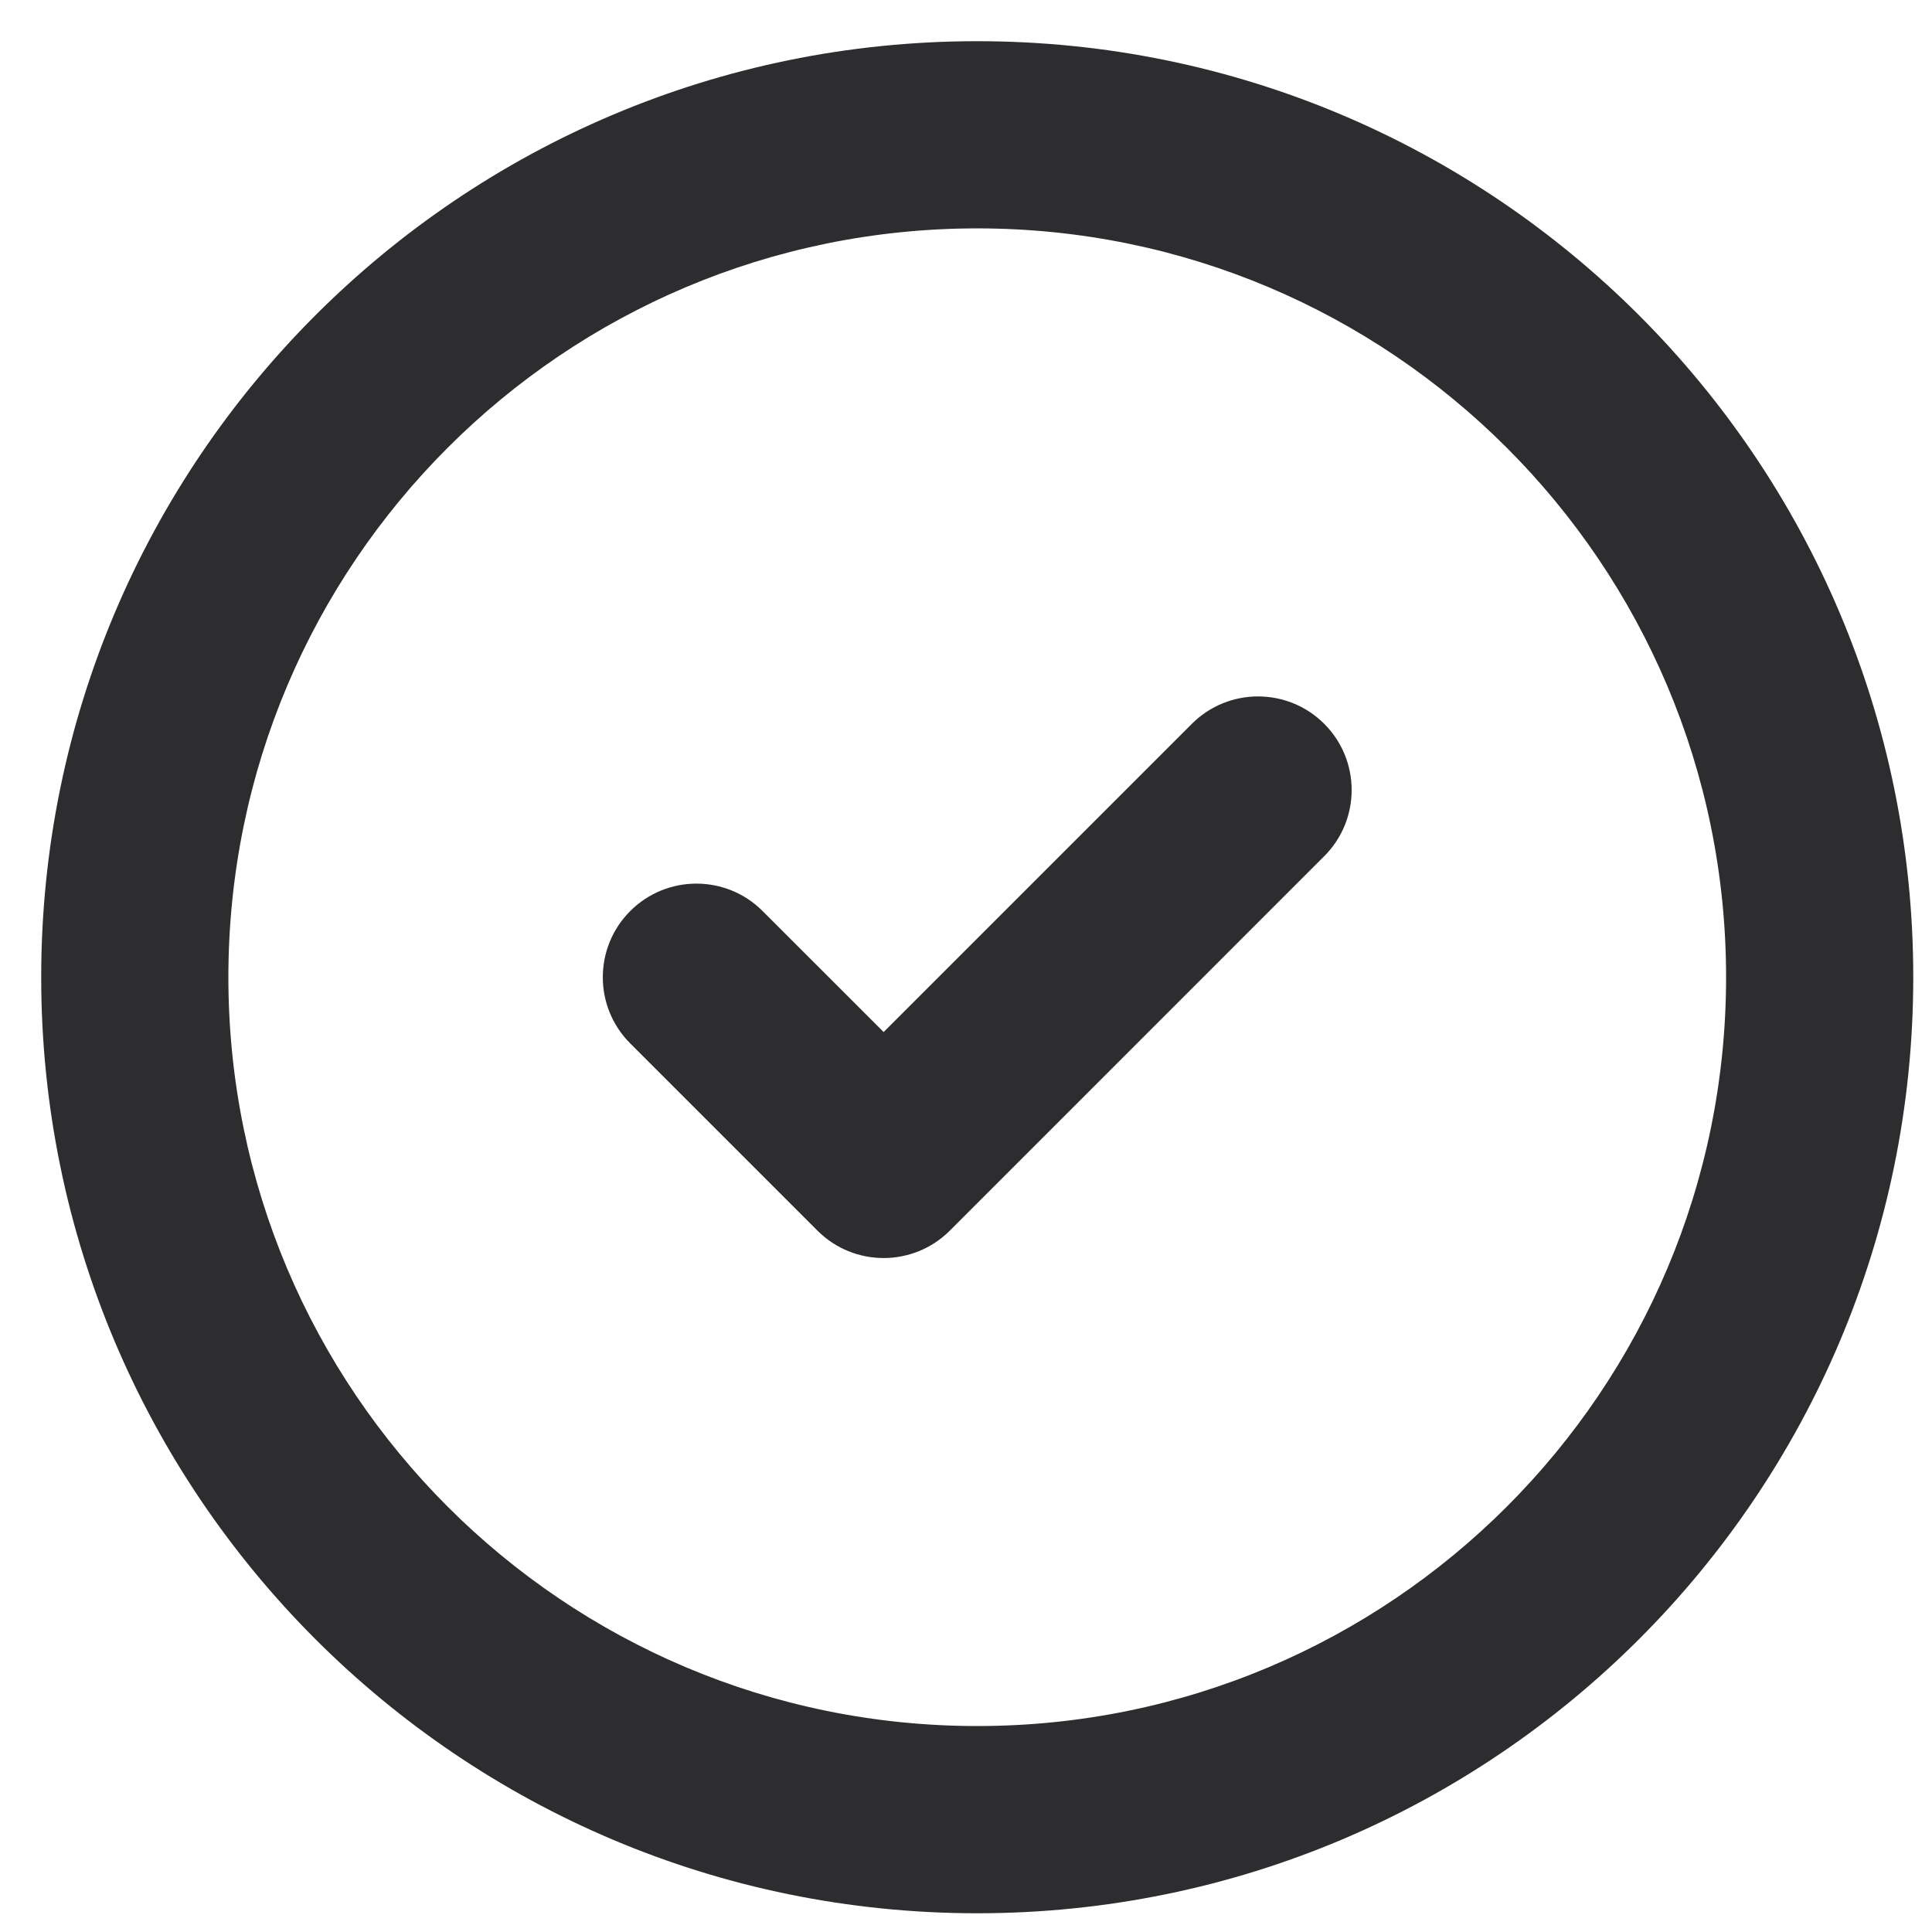 <svg width="43" height="43" viewBox="0 0 43 43" fill="none" xmlns="http://www.w3.org/2000/svg">
<path fill-rule="evenodd" clip-rule="evenodd" d="M21.75 5.083C12.545 5.083 5.083 12.545 5.083 21.75C5.083 30.955 12.545 38.416 21.75 38.416C30.955 38.416 38.417 30.955 38.417 21.75C38.417 12.545 30.955 5.083 21.75 5.083ZM0.917 21.75C0.917 10.244 10.244 0.917 21.75 0.917C33.256 0.917 42.583 10.244 42.583 21.75C42.583 33.256 33.256 42.583 21.75 42.583C10.244 42.583 0.917 33.256 0.917 21.75Z" fill="#2D2D2F"/>
<path fill-rule="evenodd" clip-rule="evenodd" d="M29.473 16.11C30.287 16.924 30.287 18.243 29.473 19.056L21.14 27.39C20.326 28.203 19.007 28.203 18.194 27.39L14.027 23.223C13.213 22.41 13.213 21.09 14.027 20.277C14.84 19.463 16.16 19.463 16.973 20.277L19.667 22.97L26.527 16.11C27.34 15.297 28.66 15.297 29.473 16.11Z" fill="#2D2D2F"/>
</svg>
